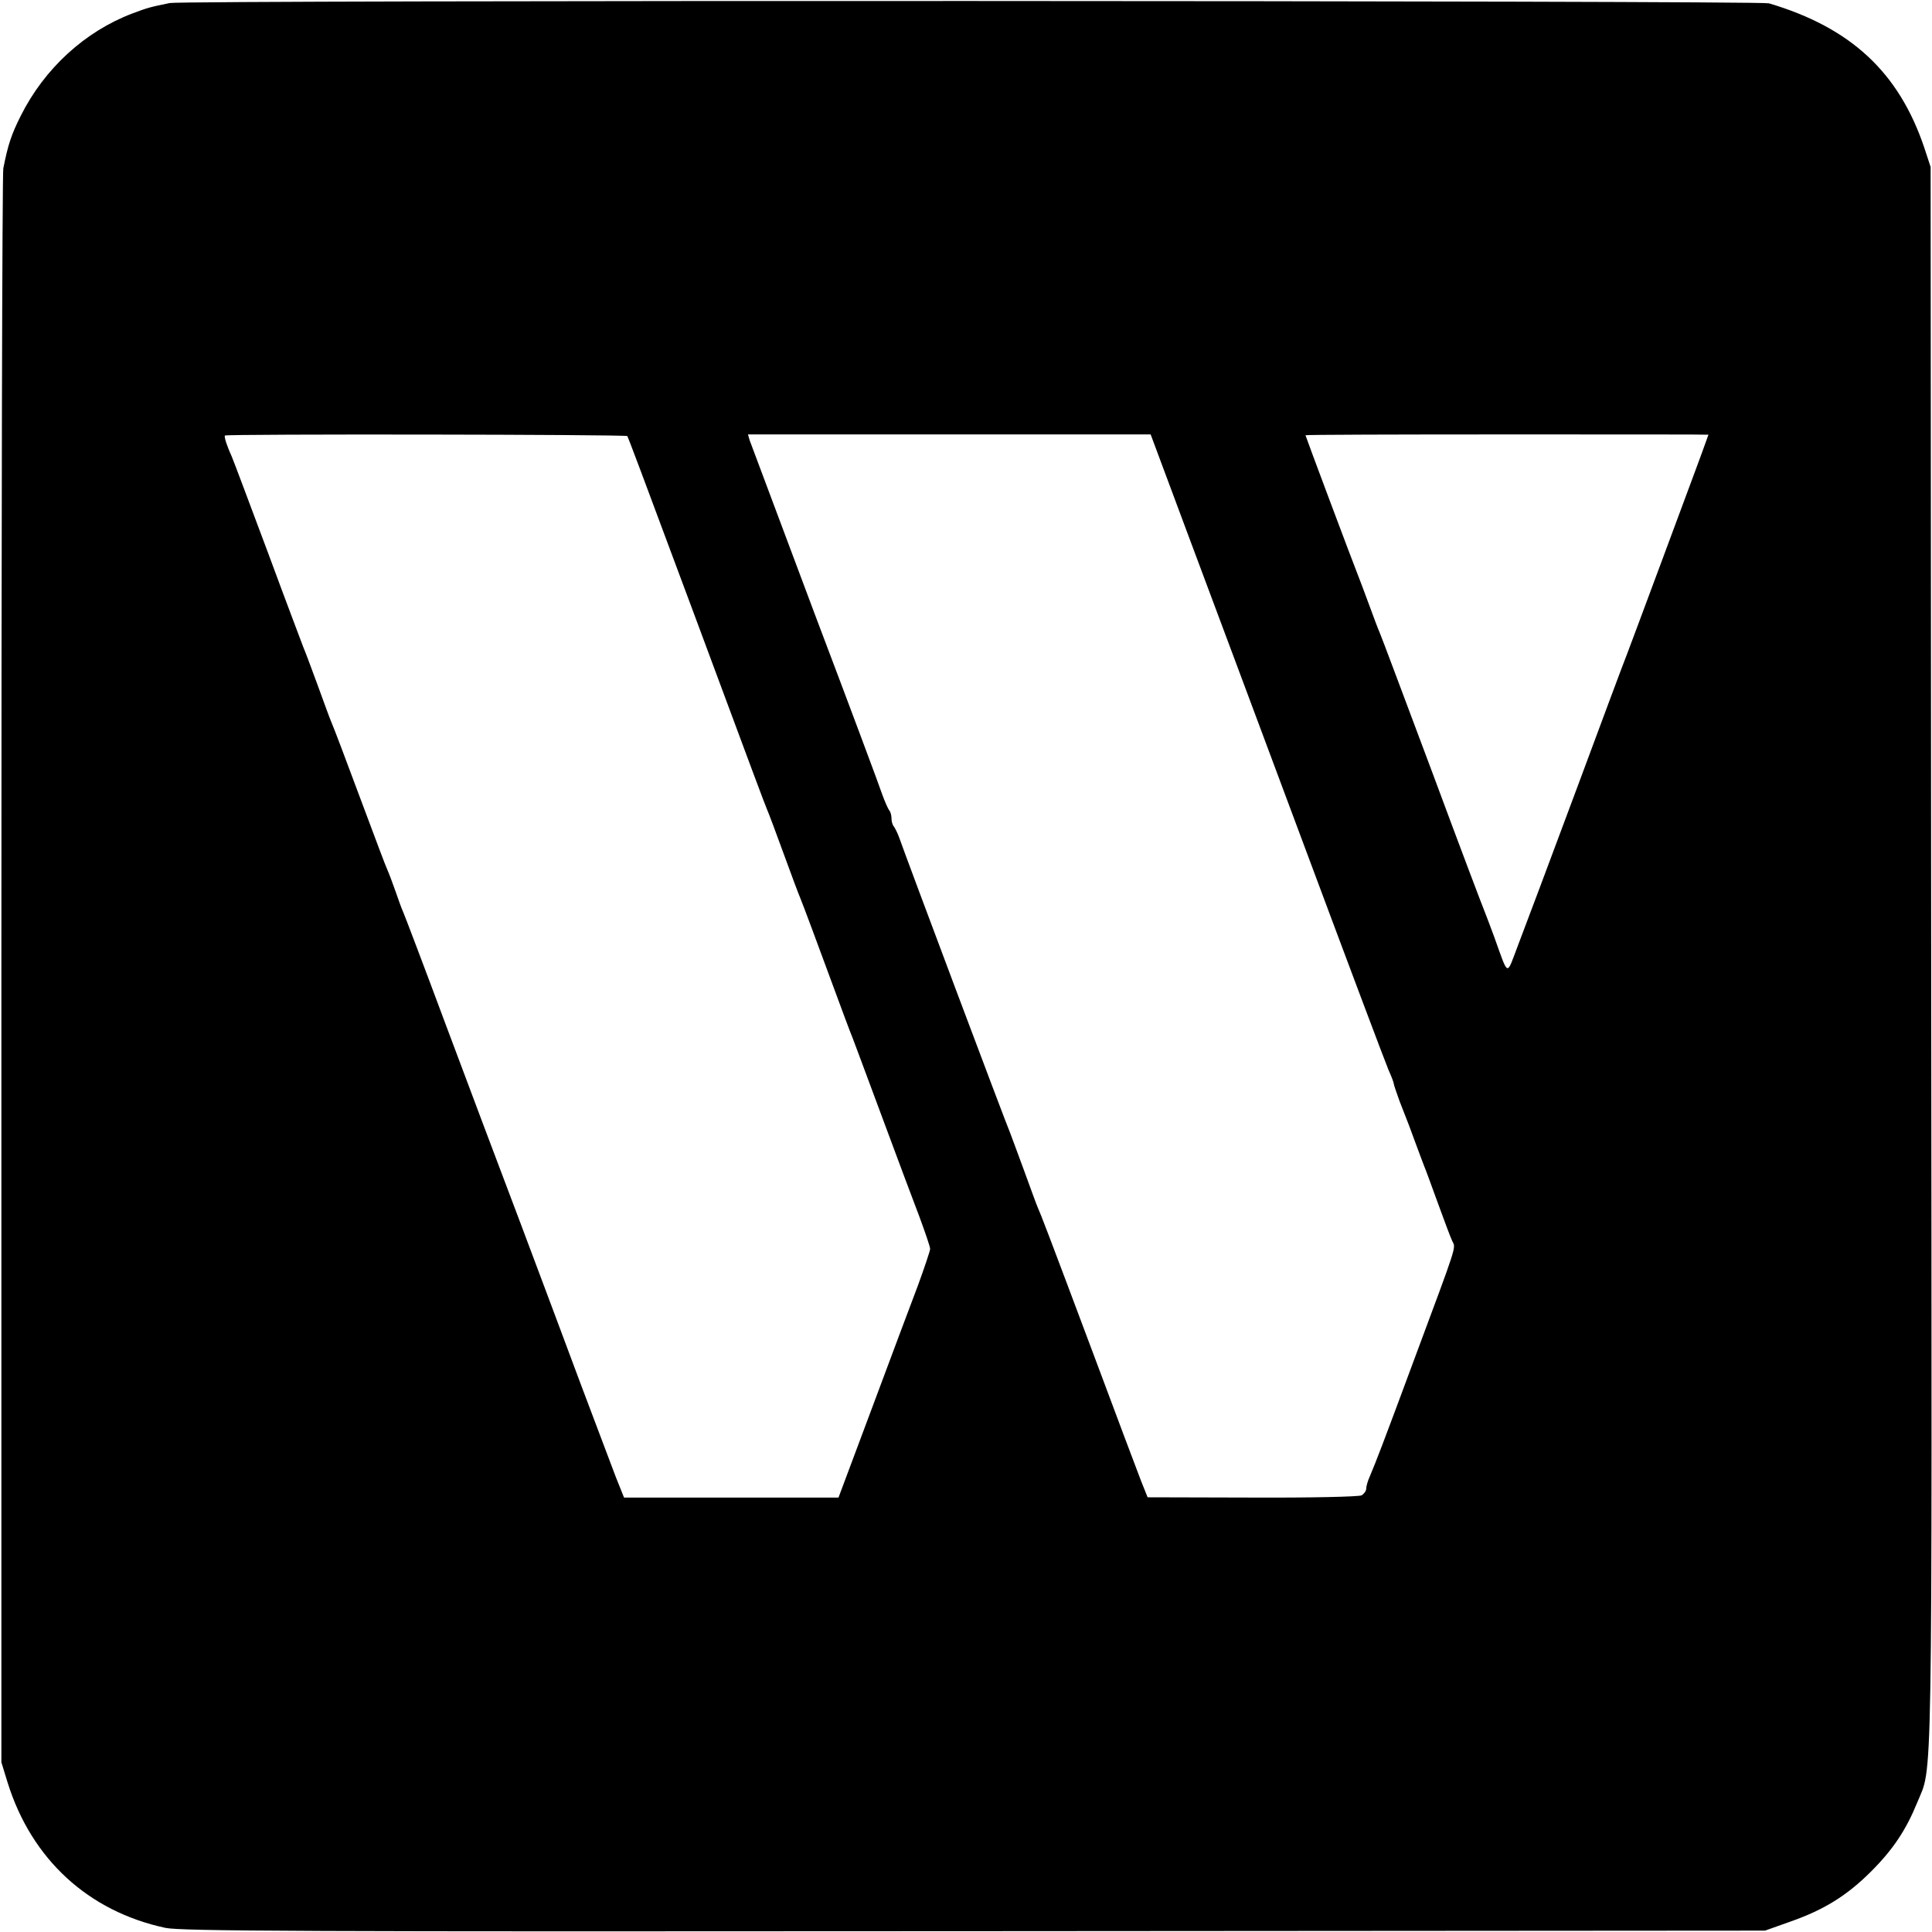 <?xml version="1.0" standalone="no"?>
<!DOCTYPE svg PUBLIC "-//W3C//DTD SVG 20010904//EN"
 "http://www.w3.org/TR/2001/REC-SVG-20010904/DTD/svg10.dtd">
<svg version="1.0" xmlns="http://www.w3.org/2000/svg"
 width="700pt" height="700pt" viewBox="0 0 700 700"
 preserveAspectRatio="xMidYMid meet">
<g transform="translate(0,700) scale(0.1,-0.1)"
fill="#000000" stroke="none">
<path d="M615 6989 c-73 -15 -80 -17 -136 -38 -171 -65 -318 -199 -404 -371
-34 -68 -46 -104 -63 -190 -4 -19 -7 -1326 -7 -2905 l0 -2870 23 -75 c87 -277
292 -465 571 -525 56 -12 492 -14 2931 -12 l2865 2 90 32 c123 43 206 94 295
183 79 79 126 150 166 248 57 141 54 -51 51 3062 l-2 2865 -23 70 c-92 273
-266 435 -563 523 -35 10 -5746 12 -5794 1z m1658 -1569 c3 -5 50 -129 240
-640 211 -568 259 -697 267 -715 5 -11 32 -83 60 -160 28 -77 55 -149 60 -160
10 -24 62 -164 125 -335 25 -69 50 -134 54 -145 10 -24 26 -68 131 -350 45
-121 99 -266 121 -323 21 -57 39 -109 39 -117 0 -7 -20 -66 -44 -132 -25 -65
-99 -264 -166 -443 l-122 -326 -388 0 -389 0 -30 75 c-16 42 -72 191 -125 331
-52 140 -151 404 -219 585 -69 182 -191 506 -271 720 -80 215 -150 399 -155
410 -5 11 -17 43 -26 70 -10 28 -23 64 -30 80 -8 17 -43 111 -80 210 -78 209
-113 302 -125 330 -5 11 -27 72 -50 135 -23 63 -46 124 -51 135 -4 11 -63 166
-129 345 -67 179 -125 334 -130 345 -17 37 -29 73 -25 77 6 6 1453 4 1458 -2z
m2025 -340 c71 -190 261 -698 422 -1130 161 -432 301 -804 311 -827 11 -24 19
-46 19 -50 0 -4 10 -32 21 -63 35 -89 36 -92 59 -155 12 -33 26 -69 30 -80 5
-11 27 -72 50 -135 23 -63 46 -125 52 -137 13 -26 20 -4 -136 -423 -120 -324
-139 -372 -162 -427 -8 -17 -14 -38 -14 -47 0 -8 -8 -19 -17 -24 -10 -5 -188
-9 -397 -8 l-378 1 -24 60 c-13 33 -89 236 -169 450 -169 451 -193 513 -205
540 -5 11 -27 72 -50 135 -23 63 -46 124 -50 135 -12 26 -377 998 -402 1070
-6 17 -15 34 -19 40 -5 5 -9 18 -9 30 0 12 -4 25 -9 30 -4 6 -15 30 -24 55 -8
25 -118 320 -245 655 -126 336 -232 619 -236 630 l-6 21 729 0 730 0 129 -346z
m1892 345 c0 -1 -48 -133 -53 -145 -3 -8 -56 -150 -117 -315 -61 -165 -118
-316 -125 -335 -8 -19 -91 -242 -185 -495 -94 -253 -189 -505 -210 -560 -43
-113 -33 -117 -86 30 -14 39 -30 79 -34 90 -5 11 -91 238 -190 505 -100 267
-185 494 -190 505 -5 11 -23 58 -40 105 -17 47 -36 96 -41 109 -14 34 -189
501 -189 504 0 2 329 3 730 3 402 0 730 0 730 -1z"/>
</g>
</svg>
